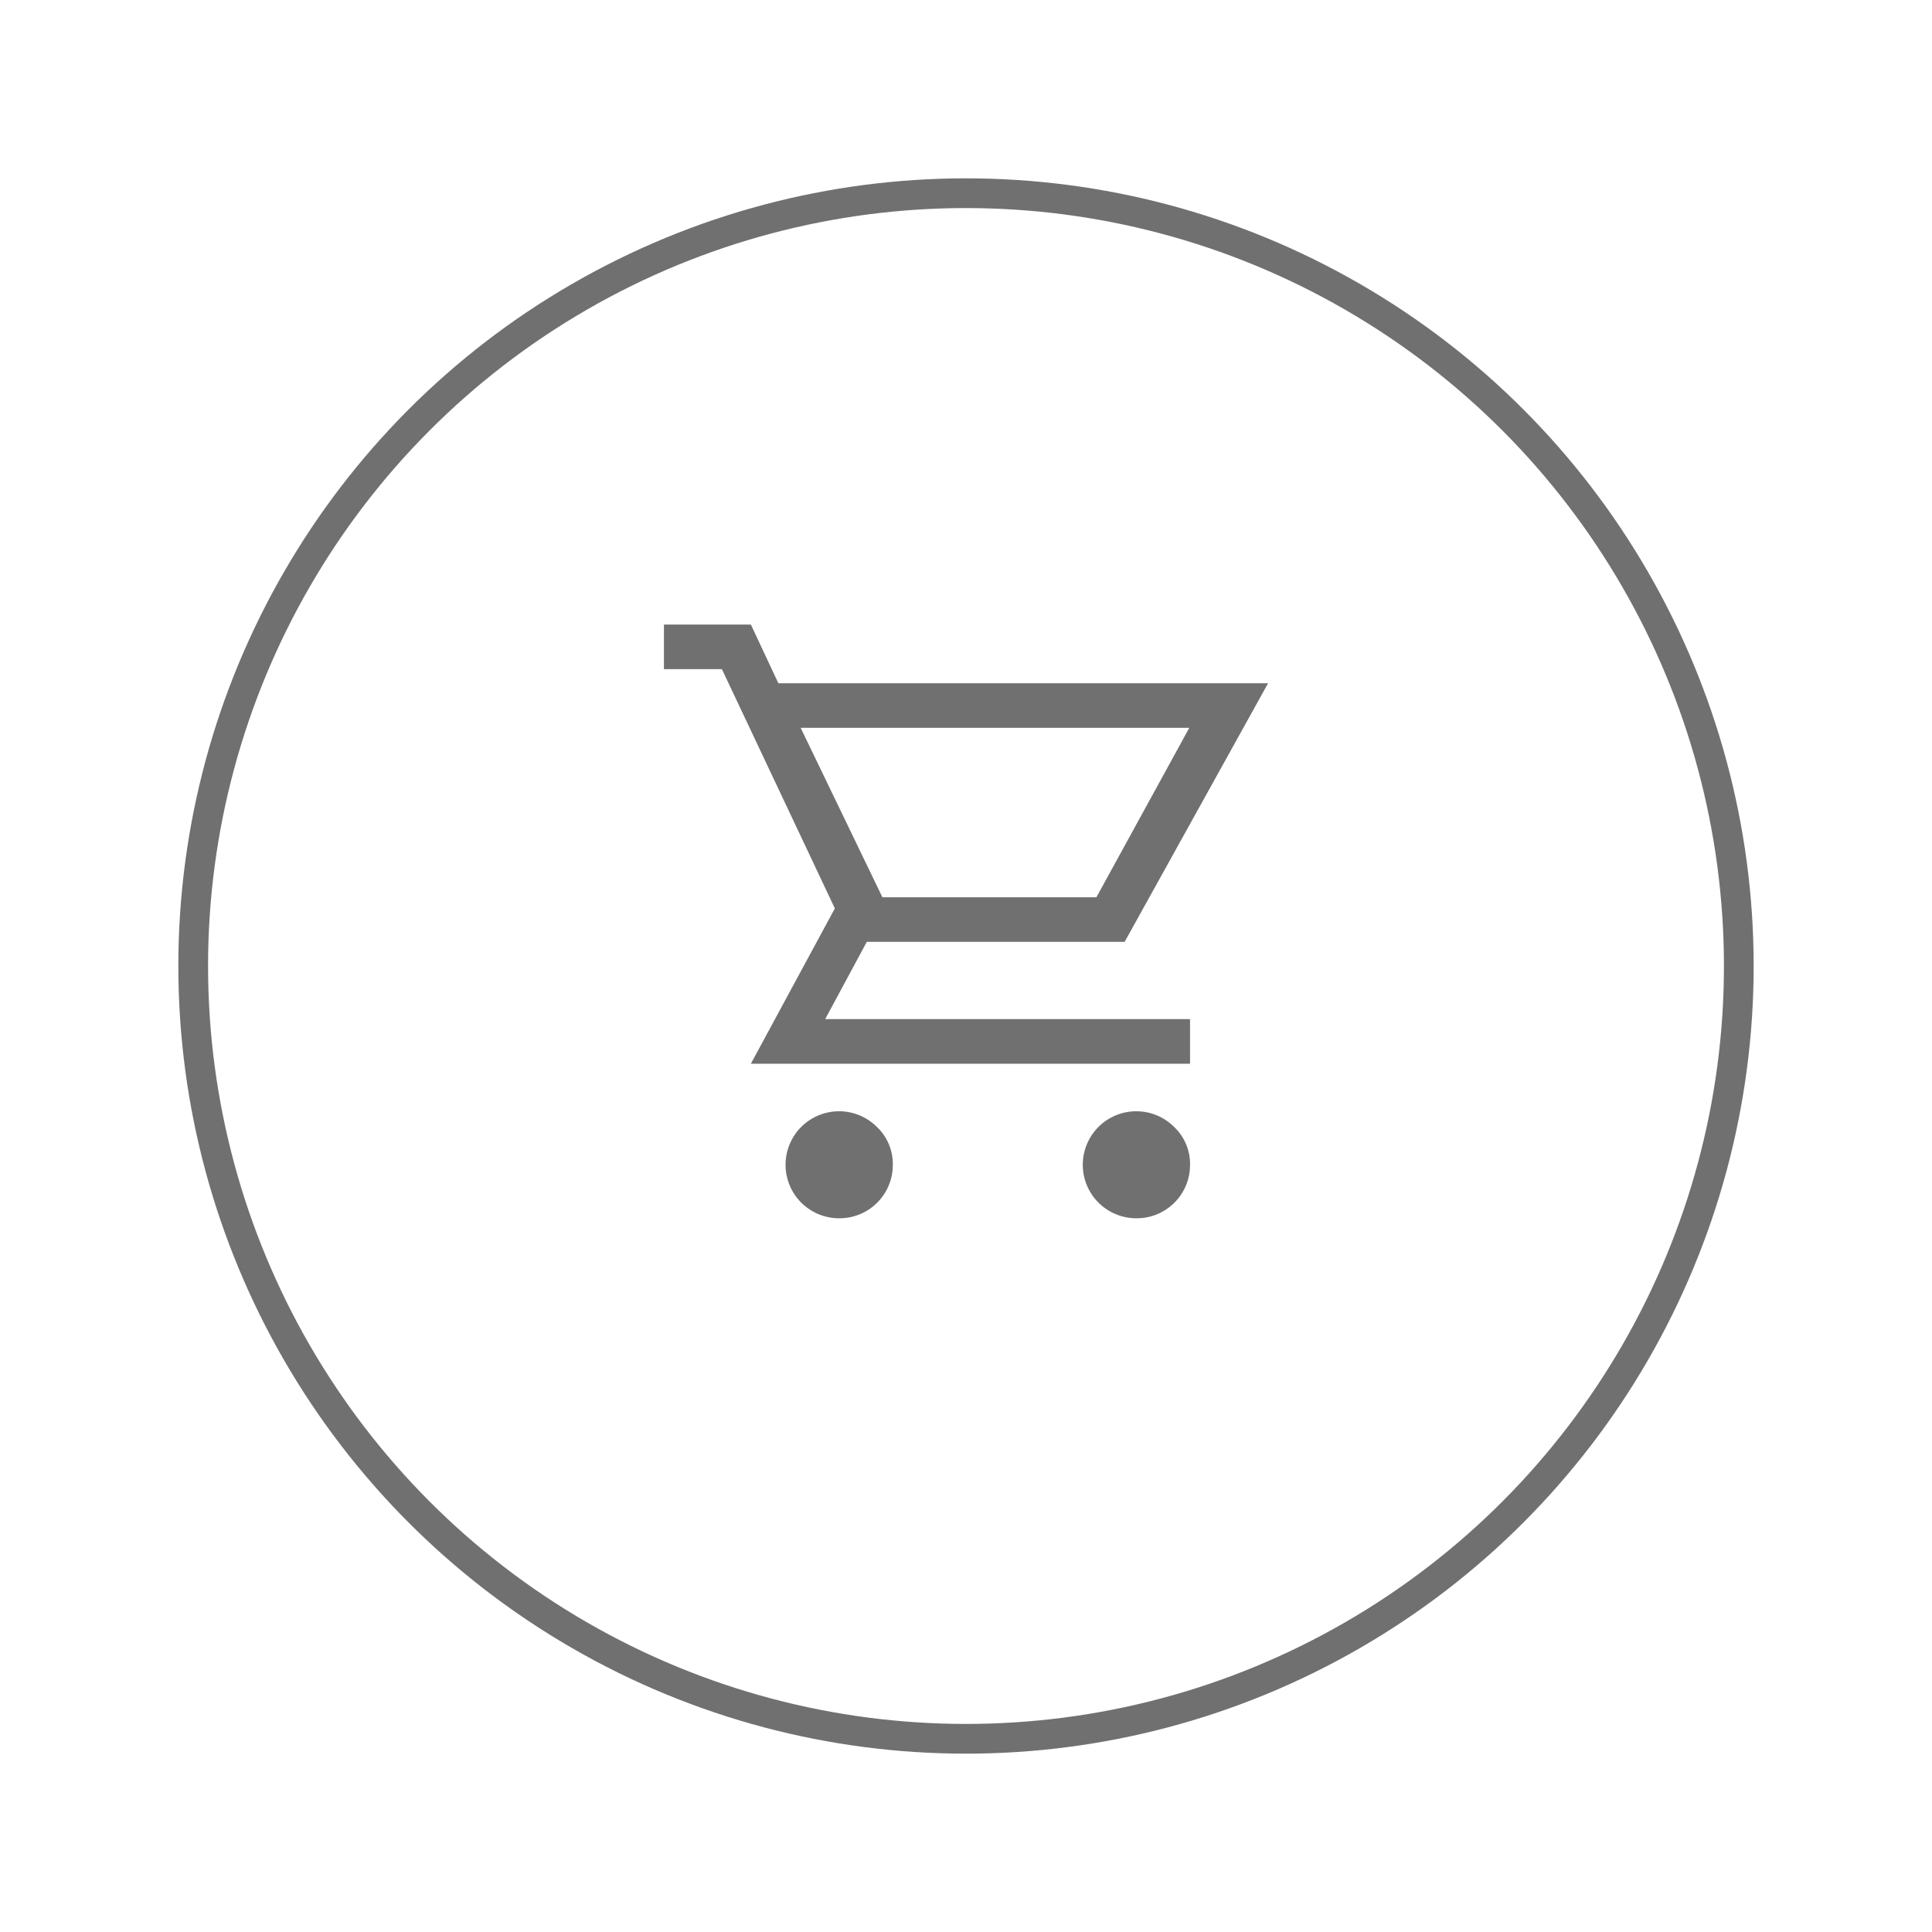 <svg xmlns="http://www.w3.org/2000/svg" xmlns:xlink="http://www.w3.org/1999/xlink" width="130" height="130" viewBox="0 0 130 130">
  <defs>
    <filter id="Ellipse_4" x="0" y="0" width="130" height="130" filterUnits="userSpaceOnUse">
      <feOffset dy="3" input="SourceAlpha"/>
      <feGaussianBlur stdDeviation="4" result="blur"/>
      <feFlood flood-opacity="0.502"/>
      <feComposite operator="in" in2="blur"/>
      <feComposite in="SourceGraphic"/>
    </filter>
  </defs>
  <g id="ButtonCart" transform="translate(-1717 -840)">
    <g transform="matrix(1, 0, 0, 1, 1717, 840)" filter="url(#Ellipse_4)">
      <g id="Ellipse_4-2" data-name="Ellipse 4" transform="translate(12 9)" fill="#fff" stroke="#707070" stroke-width="2">
        <circle cx="53" cy="53" r="53" stroke="none"/>
        <circle cx="53" cy="53" r="52" fill="none"/>
      </g>
    </g>
    <path id="shopping_cart_FILL0_wght400_GRAD0_opsz48" d="M14.35,43.95a3.6,3.6,0,1,1,2.525-6.15,3.431,3.431,0,0,1,1.075,2.55,3.585,3.585,0,0,1-3.6,3.6Zm20,0a3.6,3.6,0,1,1,2.525-6.15,3.431,3.431,0,0,1,1.075,2.55,3.585,3.585,0,0,1-3.6,3.6Zm-22.6-33,5.5,11.4h14.4l6.25-11.4ZM8.4,33.55,14.05,23.1,6.45,7H2.55V4H8.4l1.85,3.95H43.2l-9.65,17.4H16.2l-2.8,5.2H37.95v3Zm8.85-11.2h0Z" transform="translate(1759.125 878.025)" fill="#707070"/>
  </g>
</svg>
